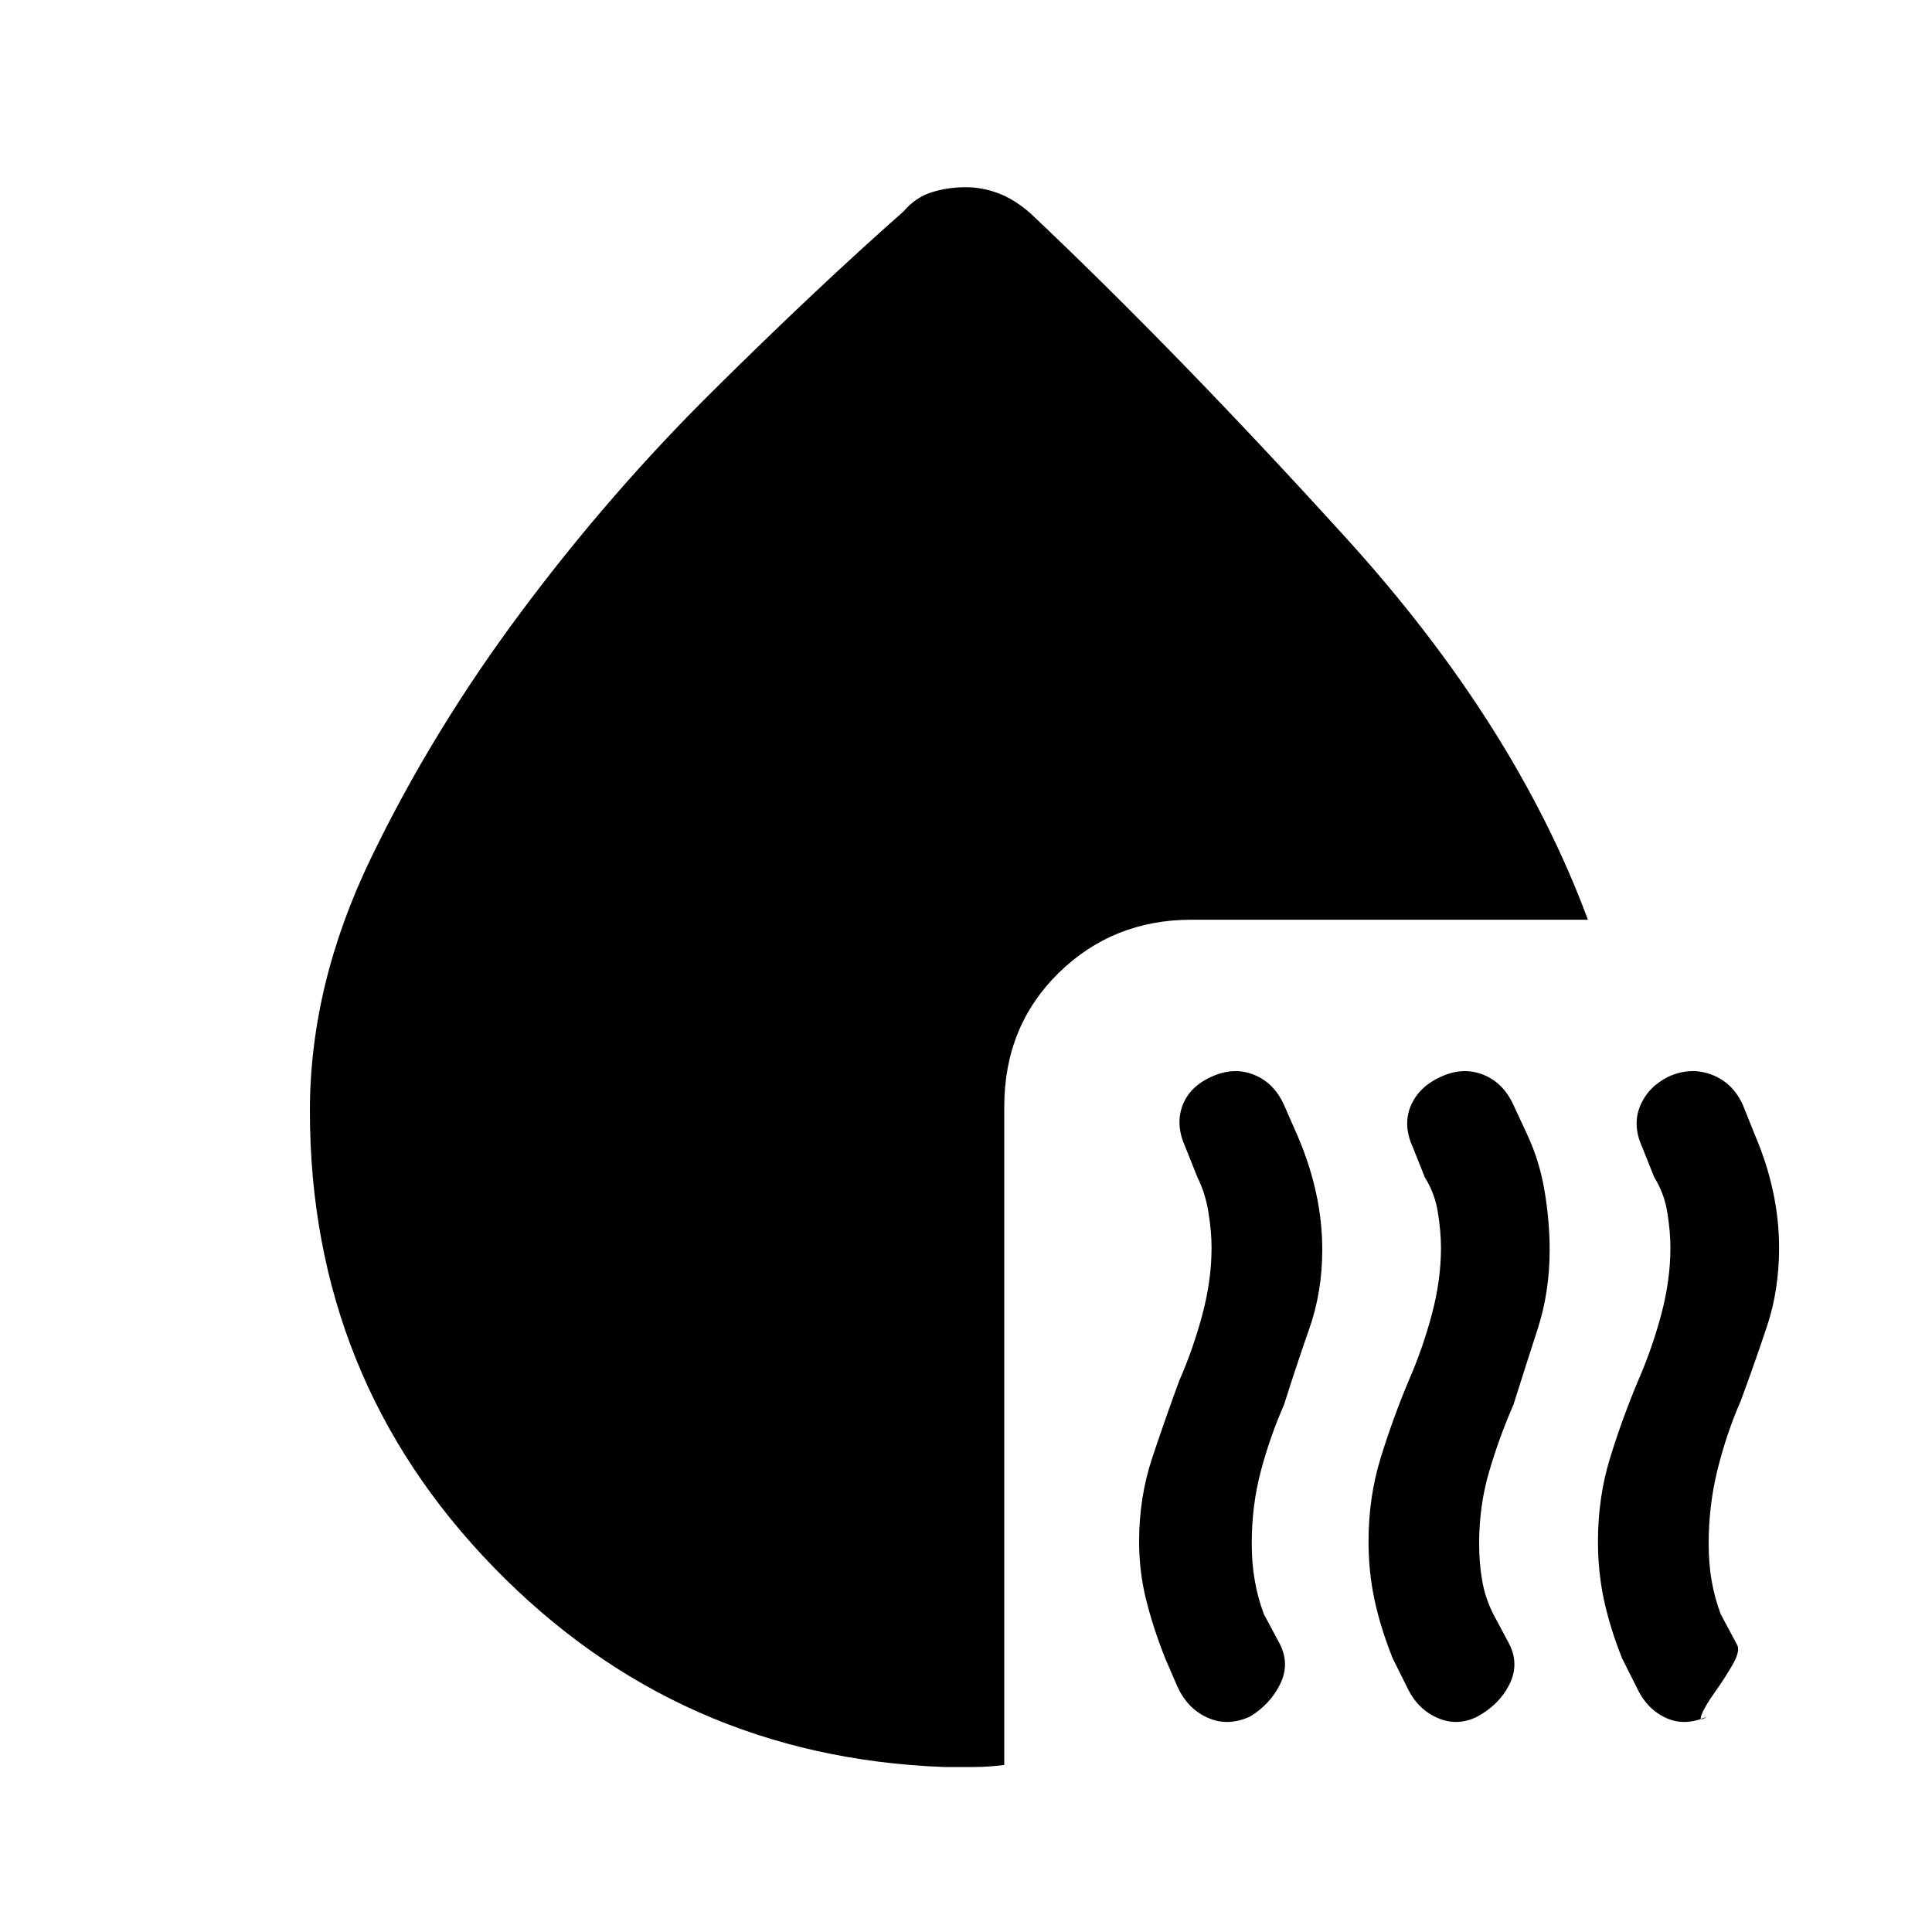<svg xmlns="http://www.w3.org/2000/svg" height="20" width="20"><path d="M12.938 17.771q-.23.104-.438.01-.208-.093-.312-.323l-.126-.291q-.124-.313-.197-.605-.073-.291-.073-.604 0-.458.135-.864.135-.406.281-.802.146-.334.24-.688.094-.354.094-.687 0-.167-.032-.365-.031-.198-.114-.364l-.125-.313q-.104-.229-.031-.427.072-.198.302-.302.229-.104.437-.021.209.083.313.313l.146.333q.124.291.187.583t.063.584q0 .437-.136.822-.135.386-.26.782-.146.333-.24.687-.094.354-.094.75 0 .209.032.386.031.177.093.343l.167.313q.104.208 0 .417-.104.208-.312.333Zm2.354 0q-.209.104-.417.01-.208-.093-.313-.323l-.145-.291q-.125-.313-.188-.605-.062-.291-.062-.604 0-.458.125-.864.125-.406.291-.802.146-.334.24-.688.094-.354.094-.687 0-.167-.032-.365-.031-.198-.135-.364l-.125-.313q-.104-.229-.021-.427.084-.198.313-.302.229-.104.437-.021.208.083.313.313l.145.312q.126.271.178.583.052.313.052.605 0 .437-.125.822-.125.386-.25.782-.146.333-.25.687-.105.354-.105.75 0 .209.032.386.031.177.114.343l.167.313q.104.208 0 .417-.104.208-.333.333Zm1.979-6.625q.229-.104.448-.021.219.083.323.313l.125.312q.125.292.187.583.063.292.063.584 0 .437-.125.812-.125.375-.271.771-.146.333-.24.708-.093.375-.093.771 0 .209.031.386.031.177.093.343l.167.313q.042.062-.041.208-.084.146-.188.292t-.135.229q-.032.083.052.021-.229.104-.427.01-.198-.093-.302-.323l-.146-.291q-.125-.313-.188-.605-.062-.291-.062-.604 0-.458.125-.864.125-.406.291-.802.146-.334.24-.688.094-.354.094-.687 0-.167-.032-.365-.031-.198-.135-.364L17 11.875q-.104-.229-.021-.427.083-.198.292-.302Zm-.833-1.625h-4.105q-.812 0-1.375.552-.562.552-.562 1.385v6.813q-.167.021-.313.021h-.312q-2.75-.104-4.656-2.063-1.907-1.958-1.907-4.729 0-1.312.636-2.625.635-1.313 1.552-2.542.916-1.229 1.989-2.291 1.073-1.063 1.969-1.854.125-.146.292-.198.166-.052.354-.052.167 0 .333.062.167.062.334.208 1.521 1.438 3.271 3.365 1.75 1.927 2.5 3.948Z"/></svg>